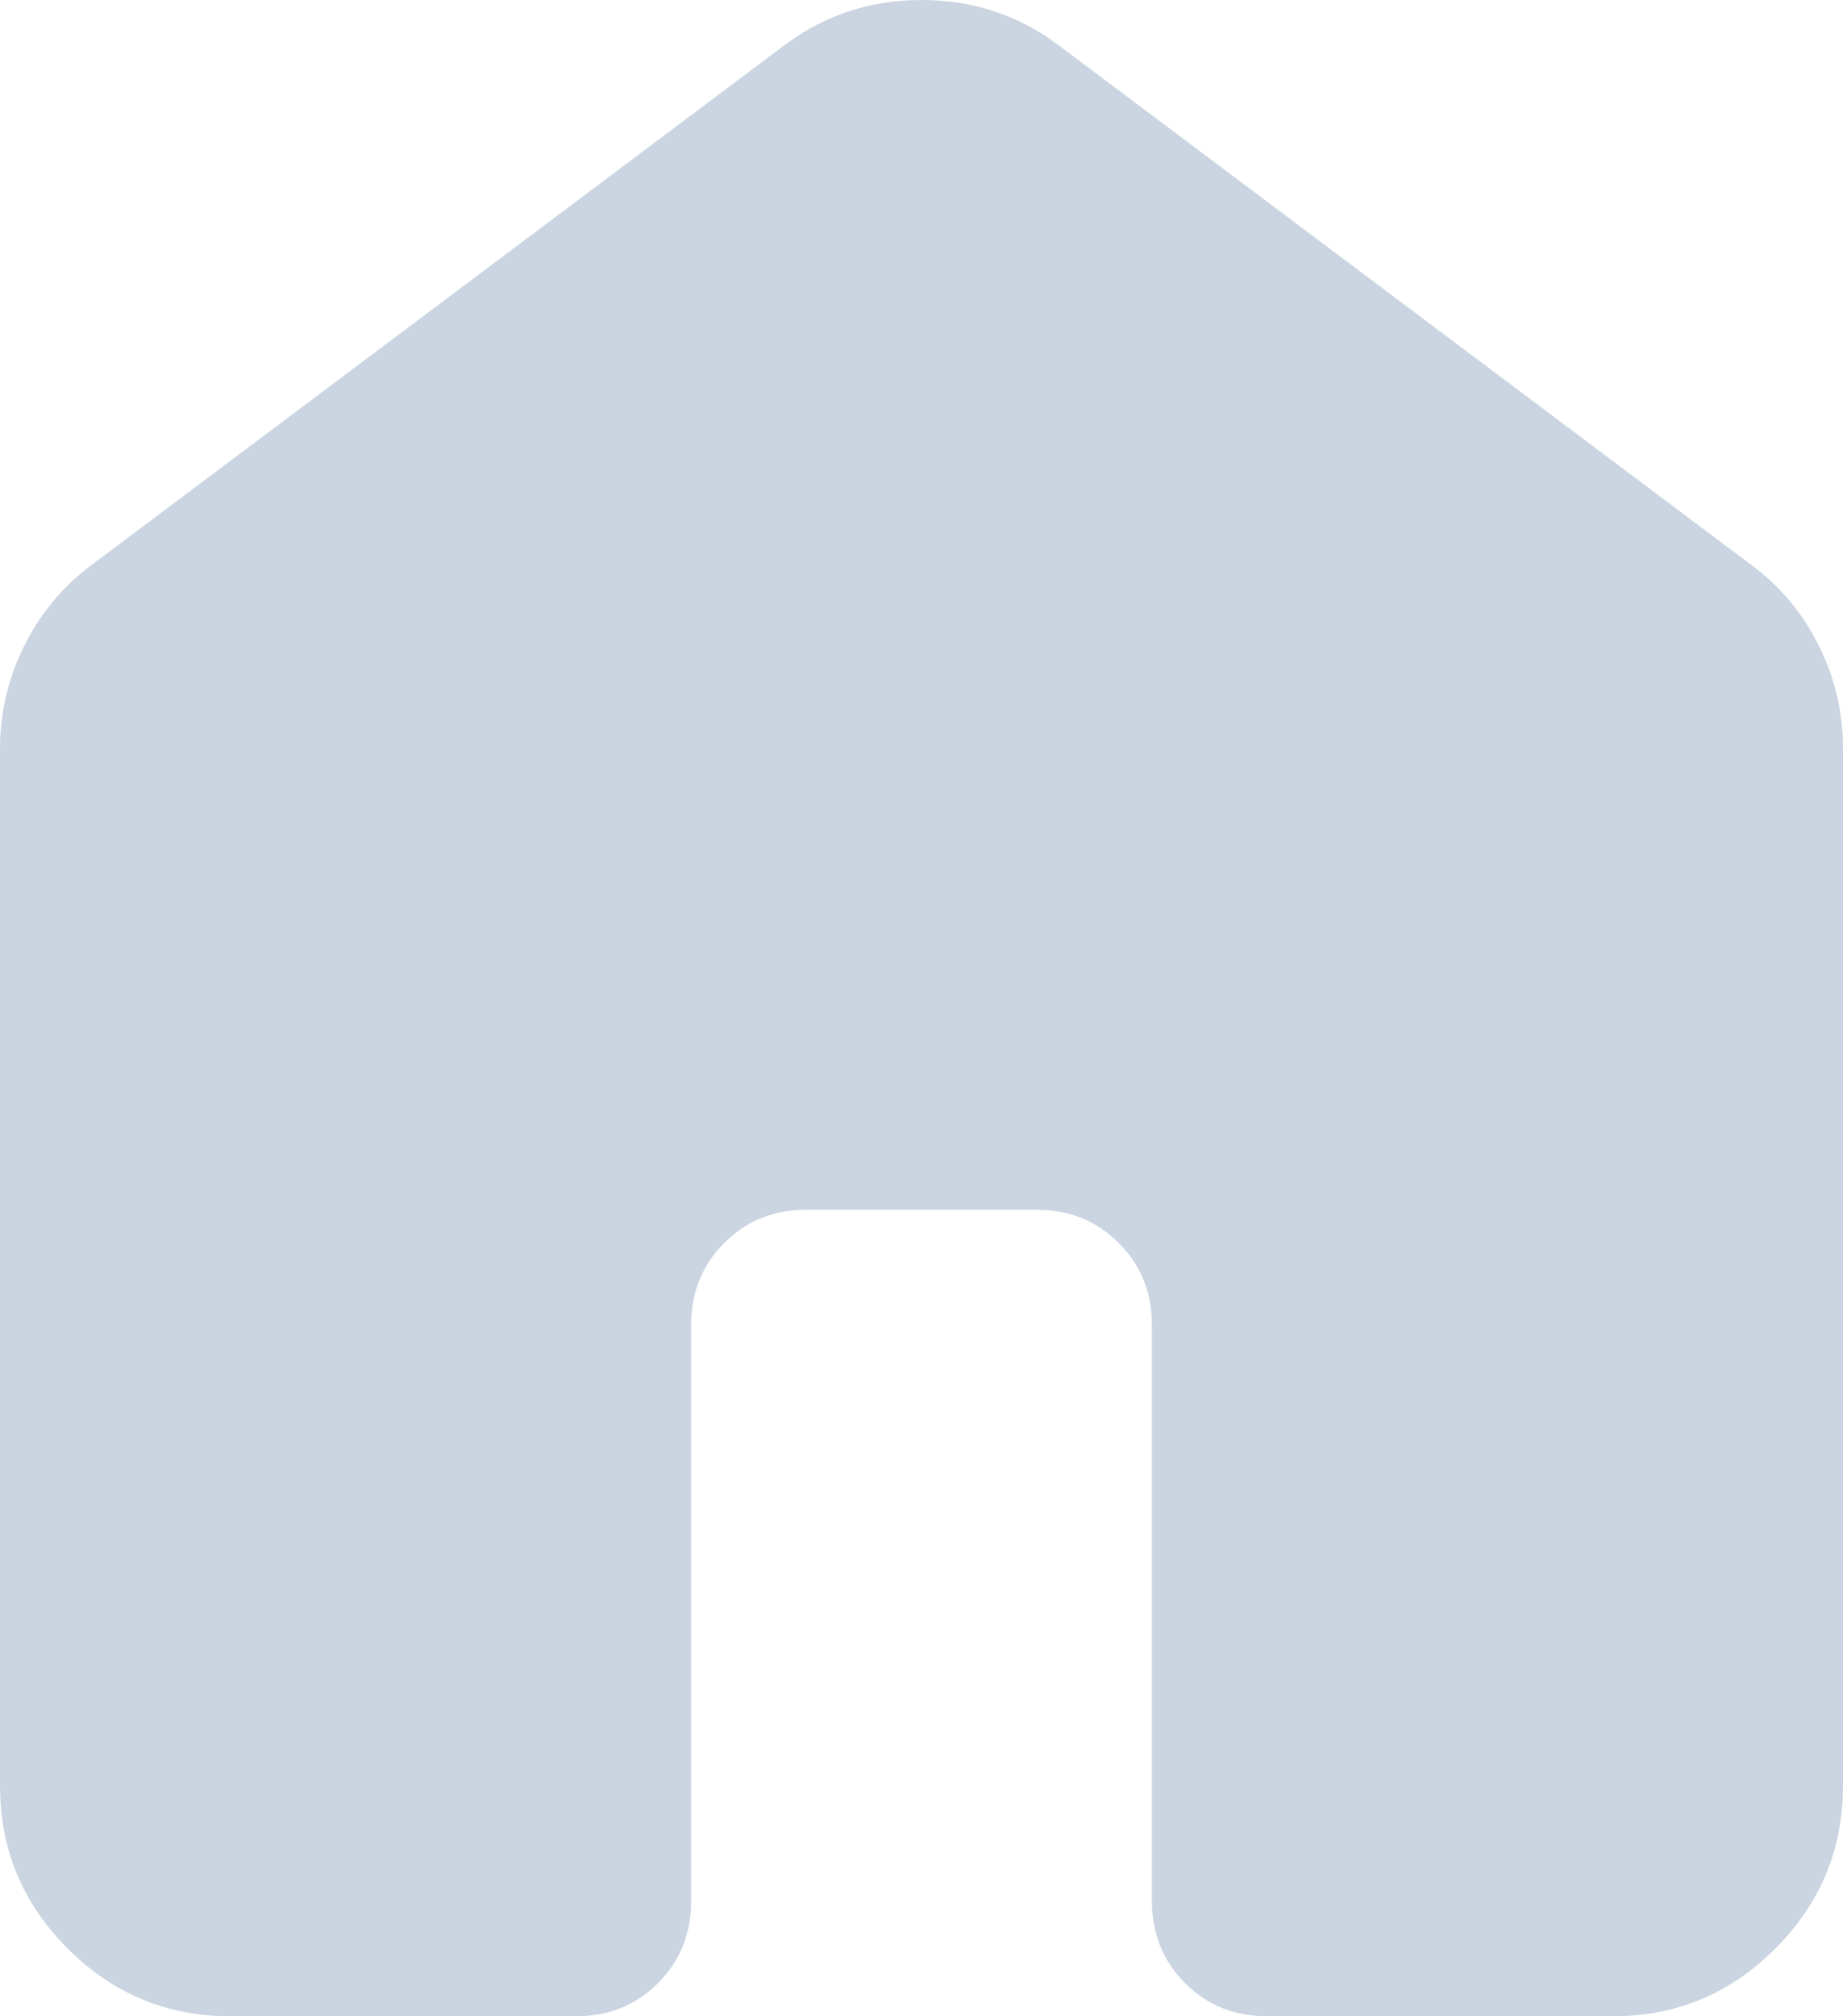 <svg width="32" height="35" viewBox="0 0 32 35" fill="none" xmlns="http://www.w3.org/2000/svg">
<path d="M0 31V13C0 12.367 0.142 11.767 0.426 11.2C0.71 10.633 1.101 10.167 1.6 9.8L13.6 0.8C14.3 0.267 15.1 0 16 0C16.9 0 17.7 0.267 18.4 0.8L30.4 9.8C30.9 10.167 31.292 10.633 31.576 11.2C31.86 11.767 32.001 12.367 32 13V31C32 32.1 31.608 33.042 30.824 33.826C30.04 34.61 29.099 35.001 28 35H22C21.433 35 20.959 34.808 20.576 34.424C20.193 34.04 20.001 33.565 20 33V23C20 22.433 19.808 21.959 19.424 21.576C19.04 21.193 18.565 21.001 18 21H14C13.433 21 12.959 21.192 12.576 21.576C12.193 21.96 12.001 22.435 12 23V33C12 33.567 11.808 34.042 11.424 34.426C11.04 34.81 10.565 35.001 10 35H4C2.9 35 1.959 34.609 1.176 33.826C0.393 33.043 0.001 32.101 0 31Z" fill="#CBD5E1"/>
</svg>
